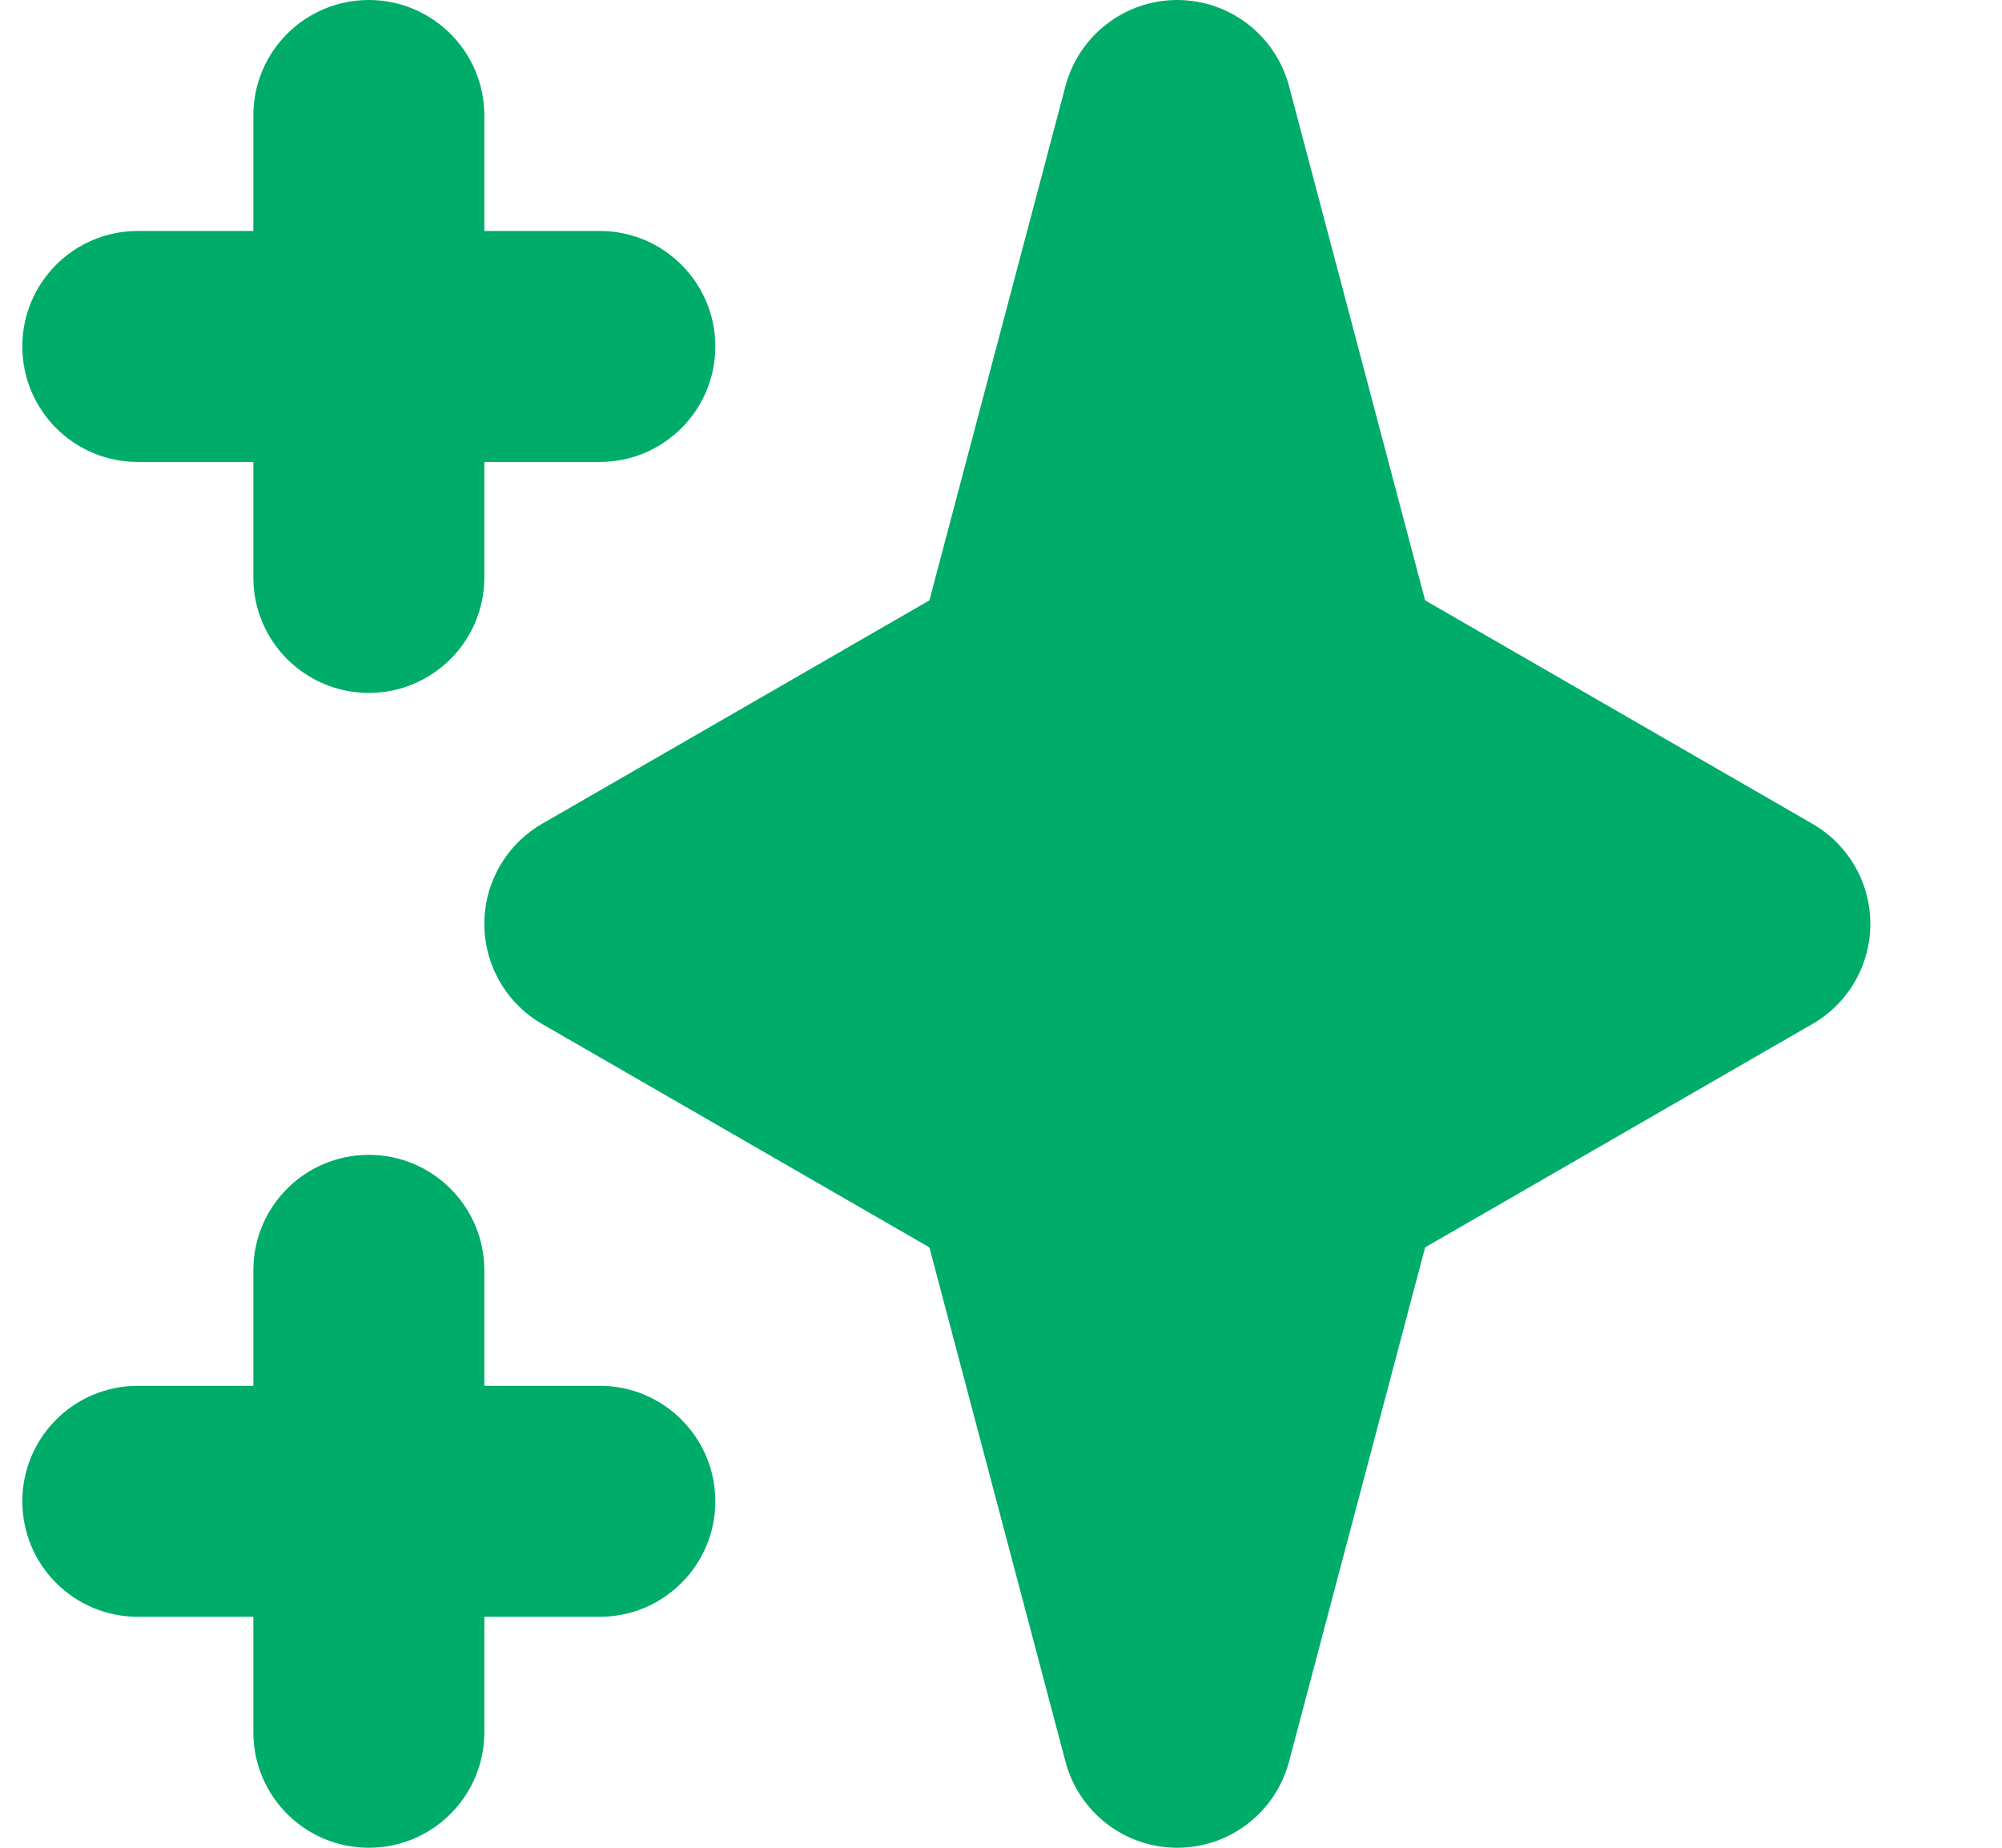 <svg width="13" height="12" viewBox="0 0 13 12" fill="none" xmlns="http://www.w3.org/2000/svg">
<path fill-rule="evenodd" clip-rule="evenodd" d="M2.395 0C2.809 0 3.145 0.336 3.145 0.75V1.5H3.895C4.309 1.5 4.645 1.836 4.645 2.25C4.645 2.664 4.309 3 3.895 3H3.145V3.75C3.145 4.164 2.809 4.5 2.395 4.5C1.98 4.5 1.645 4.164 1.645 3.75V3H0.895C0.48 3 0.145 2.664 0.145 2.25C0.145 1.836 0.48 1.5 0.895 1.5H1.645V0.75C1.645 0.336 1.98 0 2.395 0ZM2.395 7.5C2.809 7.5 3.145 7.836 3.145 8.25V9H3.895C4.309 9 4.645 9.336 4.645 9.75C4.645 10.164 4.309 10.5 3.895 10.5H3.145V11.25C3.145 11.664 2.809 12 2.395 12C1.98 12 1.645 11.664 1.645 11.25V10.5H0.895C0.48 10.5 0.145 10.164 0.145 9.75C0.145 9.336 0.48 9 0.895 9H1.645V8.25C1.645 7.836 1.98 7.5 2.395 7.5Z" fill="#00AC69"/>
<path fill-rule="evenodd" clip-rule="evenodd" d="M7.644 0C7.985 0 8.282 0.229 8.37 0.558L9.254 3.899L11.769 5.35C12.002 5.484 12.145 5.732 12.145 6C12.145 6.268 12.002 6.516 11.769 6.65L9.254 8.101L8.37 11.442C8.282 11.771 7.985 12 7.644 12C7.304 12 7.007 11.771 6.919 11.442L6.035 8.101L3.52 6.65C3.288 6.516 3.145 6.268 3.145 6C3.145 5.732 3.288 5.484 3.52 5.35L6.035 3.899L6.919 0.558C7.007 0.229 7.304 0 7.644 0Z" fill="#00AC69"/>
</svg>
